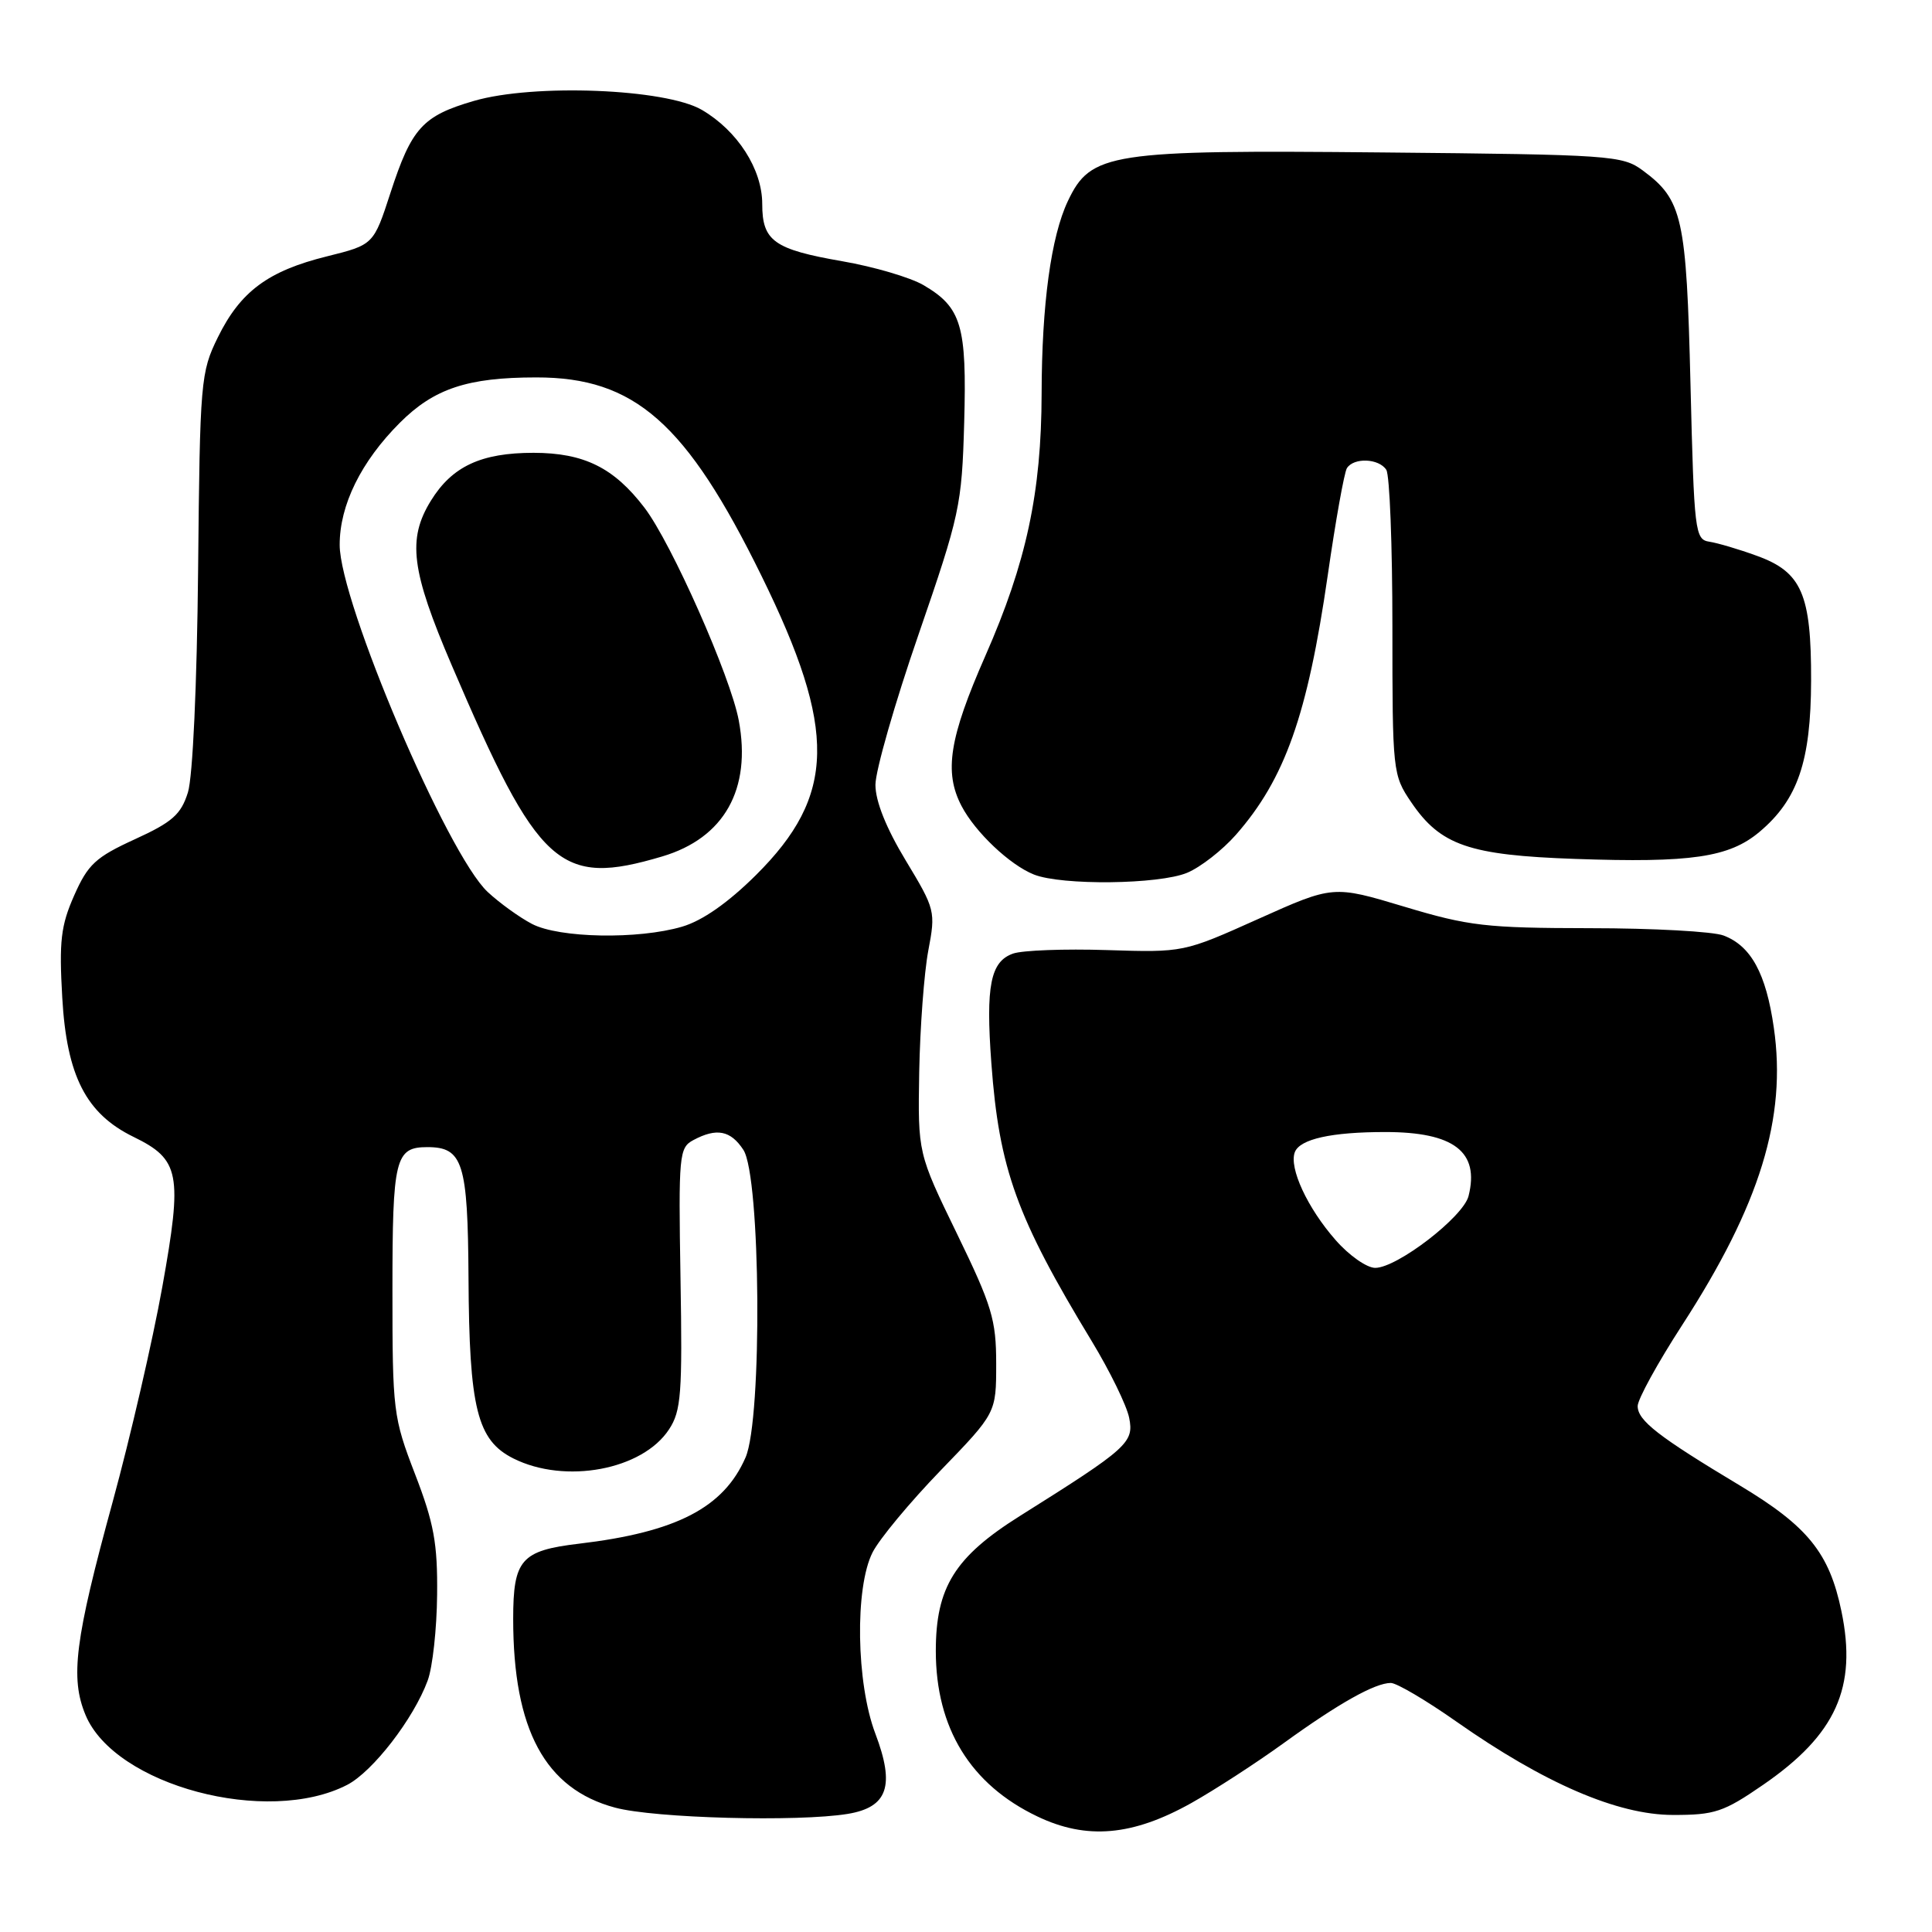 <?xml version="1.0" encoding="UTF-8" standalone="no"?>
<!DOCTYPE svg PUBLIC "-//W3C//DTD SVG 1.1//EN" "http://www.w3.org/Graphics/SVG/1.1/DTD/svg11.dtd" >
<svg xmlns="http://www.w3.org/2000/svg" xmlns:xlink="http://www.w3.org/1999/xlink" version="1.1" viewBox="0 0 256 256">
 <g >
 <path fill="currentColor"
d=" M 157.86 238.91 C 160.96 237.17 166.46 233.60 170.07 230.99 C 177.38 225.70 182.19 223.00 184.29 223.00 C 185.06 223.00 188.95 225.29 192.95 228.10 C 204.61 236.29 214.32 240.48 221.66 240.49 C 227.21 240.50 228.38 240.11 233.62 236.50 C 243.28 229.85 246.10 223.60 244.00 213.50 C 242.40 205.77 239.54 202.24 230.53 196.83 C 219.73 190.35 217.00 188.23 217.00 186.31 C 217.00 185.42 219.65 180.59 222.89 175.59 C 233.21 159.65 236.77 148.11 235.04 136.17 C 234.01 128.98 232.02 125.34 228.38 123.96 C 227.00 123.43 219.04 122.99 210.68 122.99 C 196.92 122.97 194.62 122.71 186.08 120.14 C 176.66 117.31 176.66 117.31 166.74 121.76 C 156.83 126.21 156.83 126.21 146.66 125.89 C 141.07 125.71 135.49 125.92 134.25 126.35 C 131.24 127.40 130.60 130.61 131.36 140.88 C 132.39 154.90 134.71 161.31 144.66 177.71 C 147.06 181.67 149.30 186.25 149.62 187.87 C 150.28 191.15 149.45 191.89 135.18 200.85 C 126.51 206.29 124.00 210.32 124.00 218.76 C 124.00 228.98 128.59 236.46 137.46 240.69 C 143.98 243.81 150.06 243.28 157.86 238.91 Z  M 112.33 240.35 C 117.64 239.47 118.61 236.63 115.99 229.72 C 113.45 223.04 113.25 210.37 115.62 205.70 C 116.51 203.94 120.56 199.06 124.62 194.86 C 132.00 187.23 132.00 187.23 132.00 180.70 C 132.00 174.87 131.44 173.02 126.81 163.49 C 121.62 152.81 121.62 152.81 121.80 142.06 C 121.91 136.14 122.45 128.91 123.00 125.98 C 123.99 120.76 123.93 120.50 120.01 114.01 C 117.43 109.74 116.00 106.18 116.00 103.99 C 116.00 102.13 118.57 93.16 121.72 84.05 C 127.18 68.21 127.45 67.00 127.76 56.00 C 128.12 43.13 127.41 40.73 122.35 37.77 C 120.61 36.76 115.79 35.34 111.63 34.62 C 102.54 33.04 101.00 31.93 101.00 27.03 C 101.00 22.42 97.73 17.33 93.00 14.56 C 88.19 11.75 70.73 11.06 62.80 13.37 C 56.00 15.35 54.54 16.95 51.74 25.55 C 49.50 32.43 49.50 32.43 43.32 33.97 C 35.52 35.90 31.86 38.62 28.87 44.69 C 26.59 49.33 26.49 50.44 26.25 75.50 C 26.10 90.82 25.54 102.94 24.90 105.00 C 23.98 107.93 22.83 108.94 17.86 111.21 C 12.68 113.58 11.65 114.53 9.83 118.65 C 8.06 122.65 7.82 124.71 8.25 132.20 C 8.84 142.56 11.40 147.57 17.69 150.64 C 23.84 153.64 24.20 155.51 21.51 170.50 C 20.23 177.65 17.26 190.47 14.93 199.00 C 9.92 217.29 9.28 222.33 11.34 227.26 C 15.23 236.59 35.42 241.97 46.01 236.50 C 49.40 234.74 54.81 227.74 56.67 222.68 C 57.32 220.93 57.88 215.82 57.92 211.31 C 57.99 204.50 57.50 201.82 55.00 195.34 C 52.10 187.81 52.00 186.99 52.00 170.97 C 52.00 153.48 52.36 152.00 56.63 152.00 C 61.34 152.00 61.99 154.07 62.08 169.32 C 62.17 186.61 63.22 190.84 68.02 193.25 C 74.88 196.69 85.13 194.78 88.65 189.40 C 90.26 186.96 90.43 184.66 90.17 169.39 C 89.90 153.02 89.98 152.08 91.87 151.07 C 94.95 149.42 96.81 149.78 98.50 152.36 C 100.80 155.87 101.03 187.96 98.79 193.12 C 95.89 199.78 89.63 203.02 76.70 204.55 C 69.04 205.46 68.00 206.66 68.00 214.52 C 68.00 229.20 72.23 237.04 81.50 239.52 C 86.73 240.93 105.74 241.43 112.33 240.35 Z  M 157.30 115.65 C 159.08 114.91 161.98 112.64 163.76 110.62 C 170.26 103.22 173.25 94.77 175.93 76.25 C 176.97 69.01 178.12 62.61 178.47 62.04 C 179.37 60.60 182.71 60.73 183.69 62.25 C 184.14 62.94 184.50 72.30 184.50 83.06 C 184.50 102.29 184.54 102.69 187.00 106.31 C 190.87 112.01 194.66 113.32 208.71 113.81 C 224.08 114.35 229.12 113.61 233.14 110.23 C 238.22 105.96 239.95 100.87 239.98 90.20 C 240.01 78.71 238.74 75.79 232.77 73.64 C 230.42 72.78 227.60 71.95 226.50 71.78 C 224.59 71.49 224.48 70.51 224.00 50.99 C 223.46 28.78 222.95 26.49 217.68 22.59 C 214.98 20.59 213.49 20.49 183.21 20.20 C 147.00 19.85 144.54 20.23 141.50 26.64 C 139.27 31.33 138.04 40.34 138.02 52.16 C 137.99 65.27 136.00 74.55 130.57 86.89 C 125.78 97.78 125.06 102.31 127.41 106.80 C 129.22 110.27 133.81 114.61 137.00 115.88 C 140.70 117.35 153.58 117.20 157.30 115.65 Z  M 176.98 164.32 C 173.24 160.07 170.78 154.75 171.57 152.67 C 172.24 150.93 176.41 150.00 183.56 150.00 C 192.66 150.00 196.07 152.62 194.59 158.48 C 193.90 161.25 185.12 168.00 182.22 168.00 C 181.11 168.00 178.75 166.35 176.98 164.32 Z  M 70.50 122.43 C 68.85 121.57 66.20 119.66 64.62 118.19 C 59.27 113.21 45.02 79.78 45.01 72.21 C 45.00 66.93 47.84 61.16 52.98 56.02 C 57.51 51.49 61.95 50.01 71.05 50.01 C 84.10 49.99 90.95 56.03 100.91 76.32 C 110.94 96.74 110.77 105.42 100.16 115.96 C 96.46 119.63 93.07 122.00 90.38 122.79 C 84.57 124.50 74.12 124.31 70.50 122.43 Z  M 87.76 113.48 C 95.96 111.04 99.60 104.58 97.89 95.46 C 96.80 89.62 88.98 71.97 85.40 67.28 C 81.35 61.97 77.39 60.01 70.70 60.00 C 63.75 60.00 59.91 61.79 57.10 66.34 C 53.95 71.44 54.48 75.60 59.86 88.16 C 71.36 115.03 74.12 117.53 87.76 113.48 Z "/>
</g>
</svg>